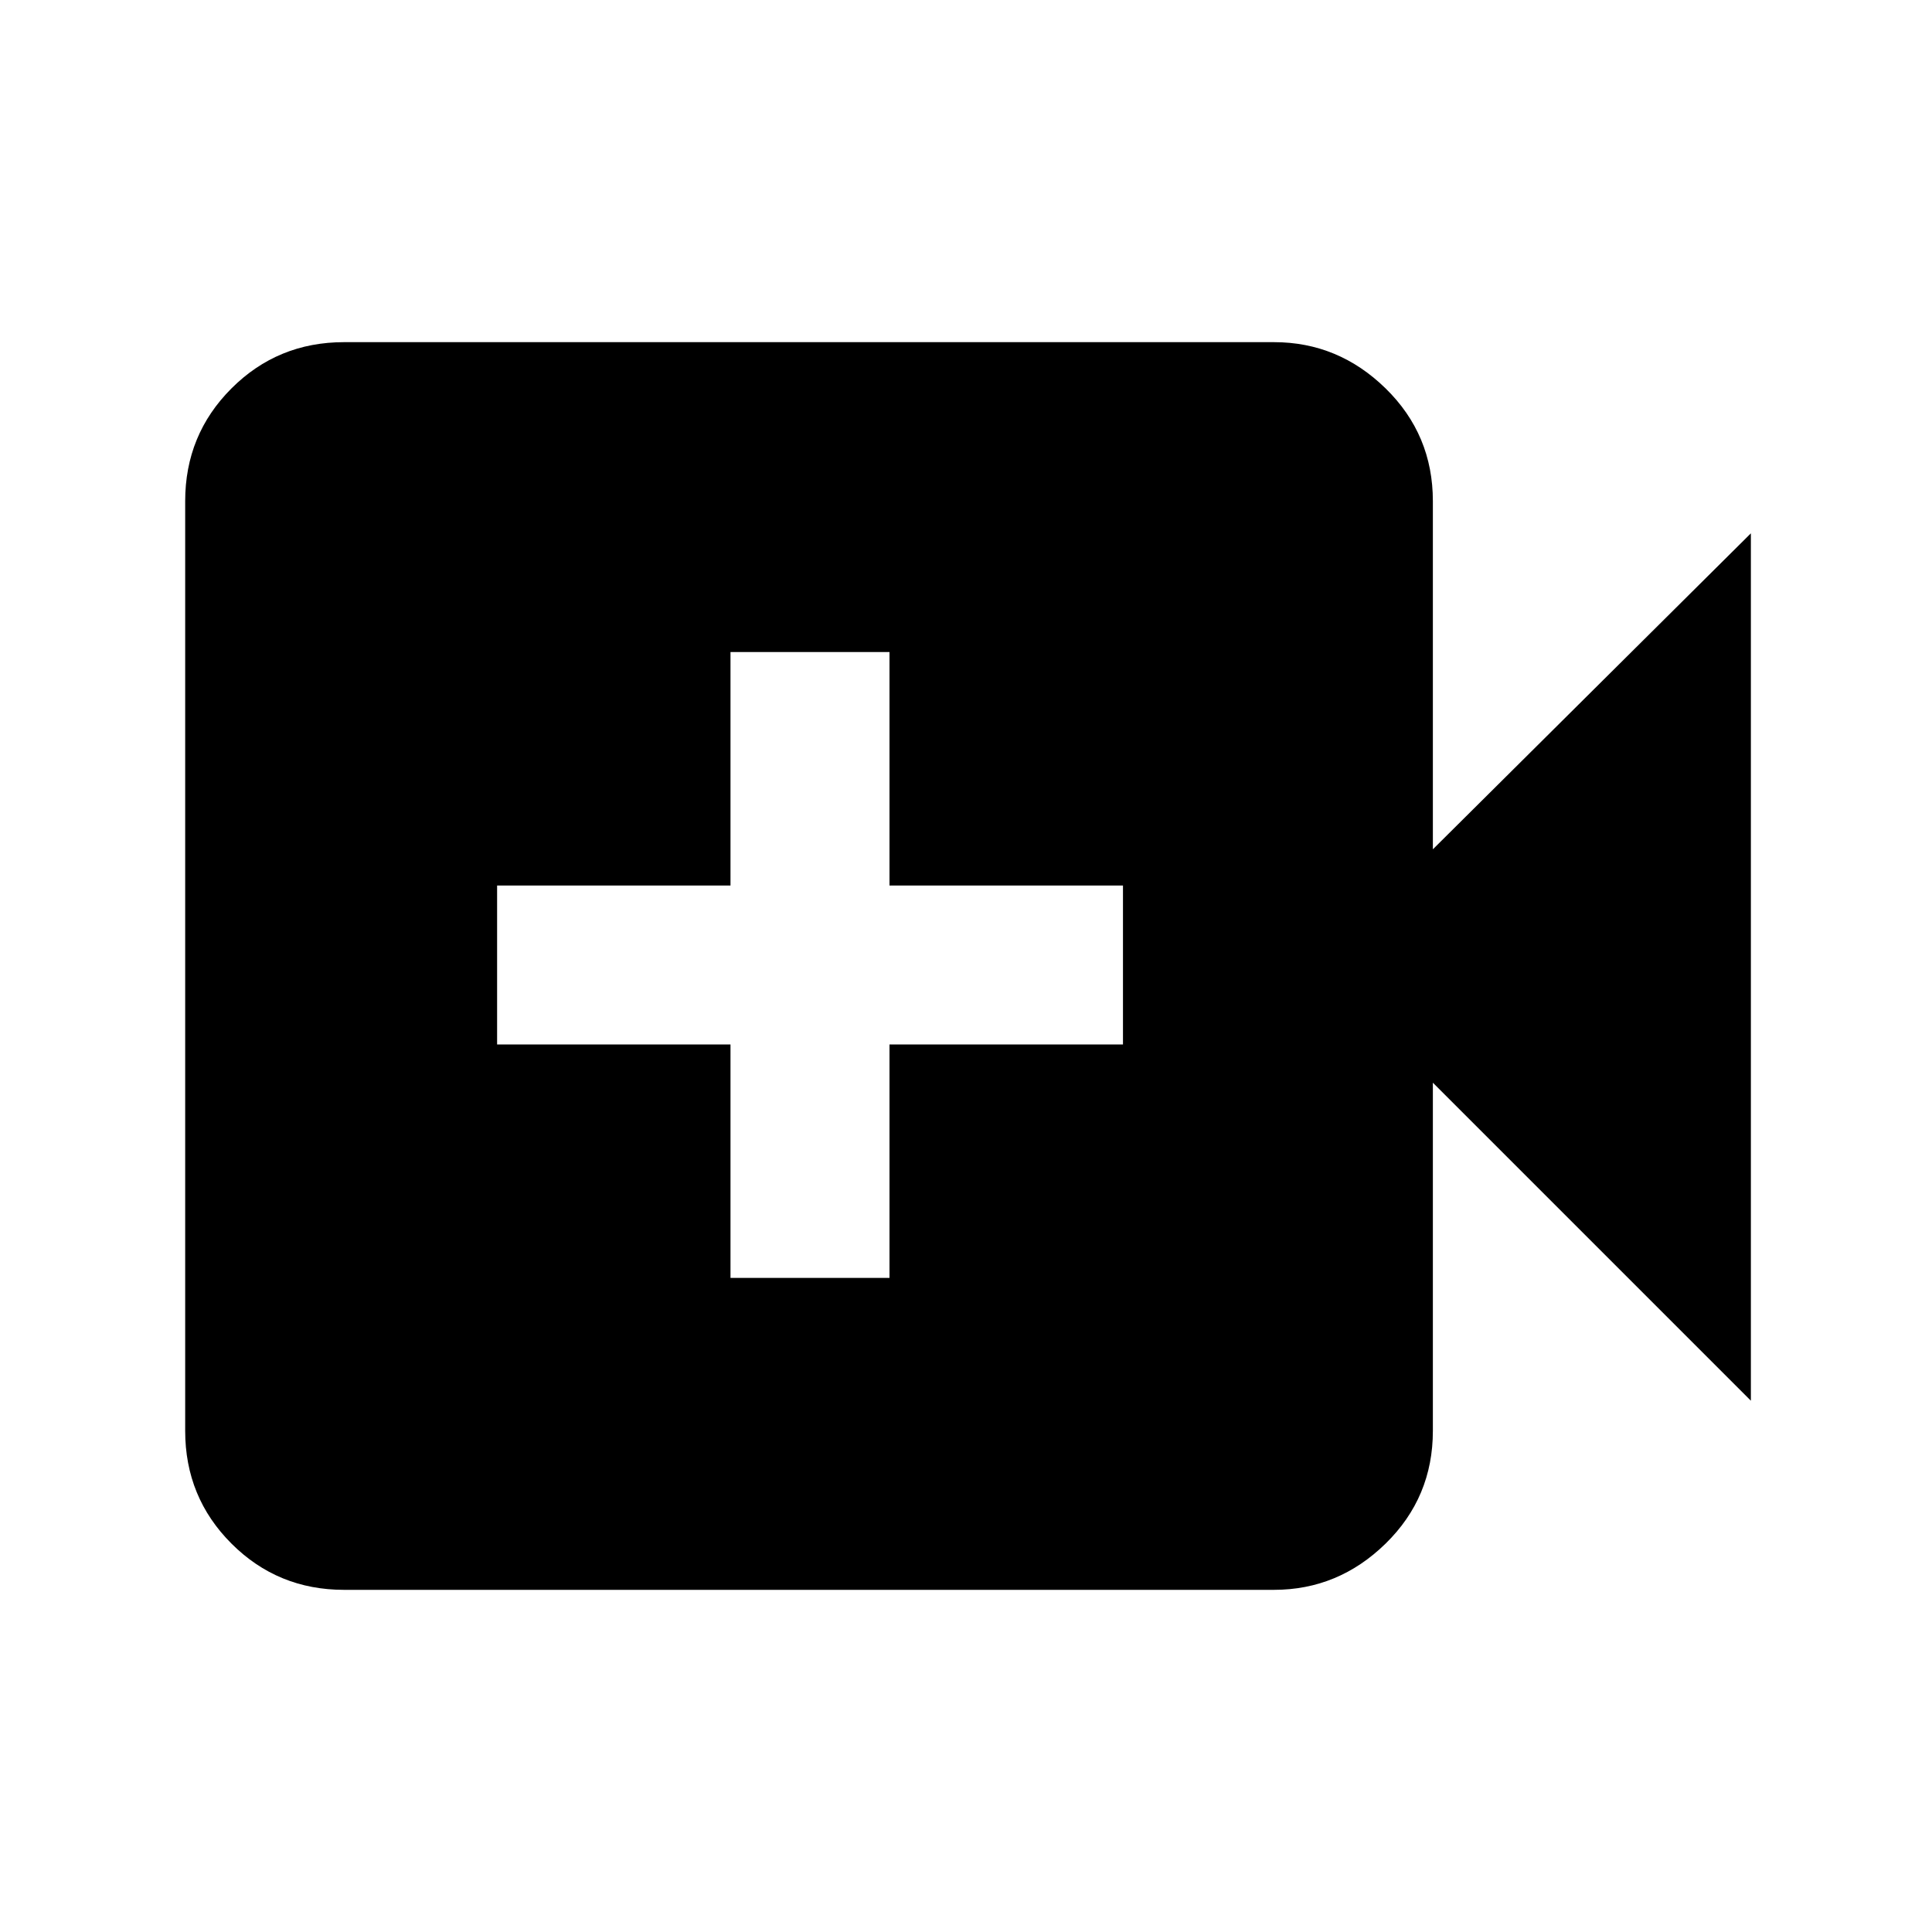 <svg xmlns="http://www.w3.org/2000/svg" height="20" width="20"><path d="M3.562 16.458Q2.875 16.458 2.396 15.979Q1.917 15.5 1.917 14.812V5.188Q1.917 4.5 2.396 4.021Q2.875 3.542 3.562 3.542H13.188Q13.854 3.542 14.344 4.021Q14.833 4.5 14.833 5.188V8.792L18.125 5.521V14.5L14.833 11.208V14.812Q14.833 15.5 14.344 15.979Q13.854 16.458 13.188 16.458ZM7.562 13.229H9.208V10.812H11.625V9.167H9.208V6.75H7.562V9.167H5.146V10.812H7.562Z"/></svg>